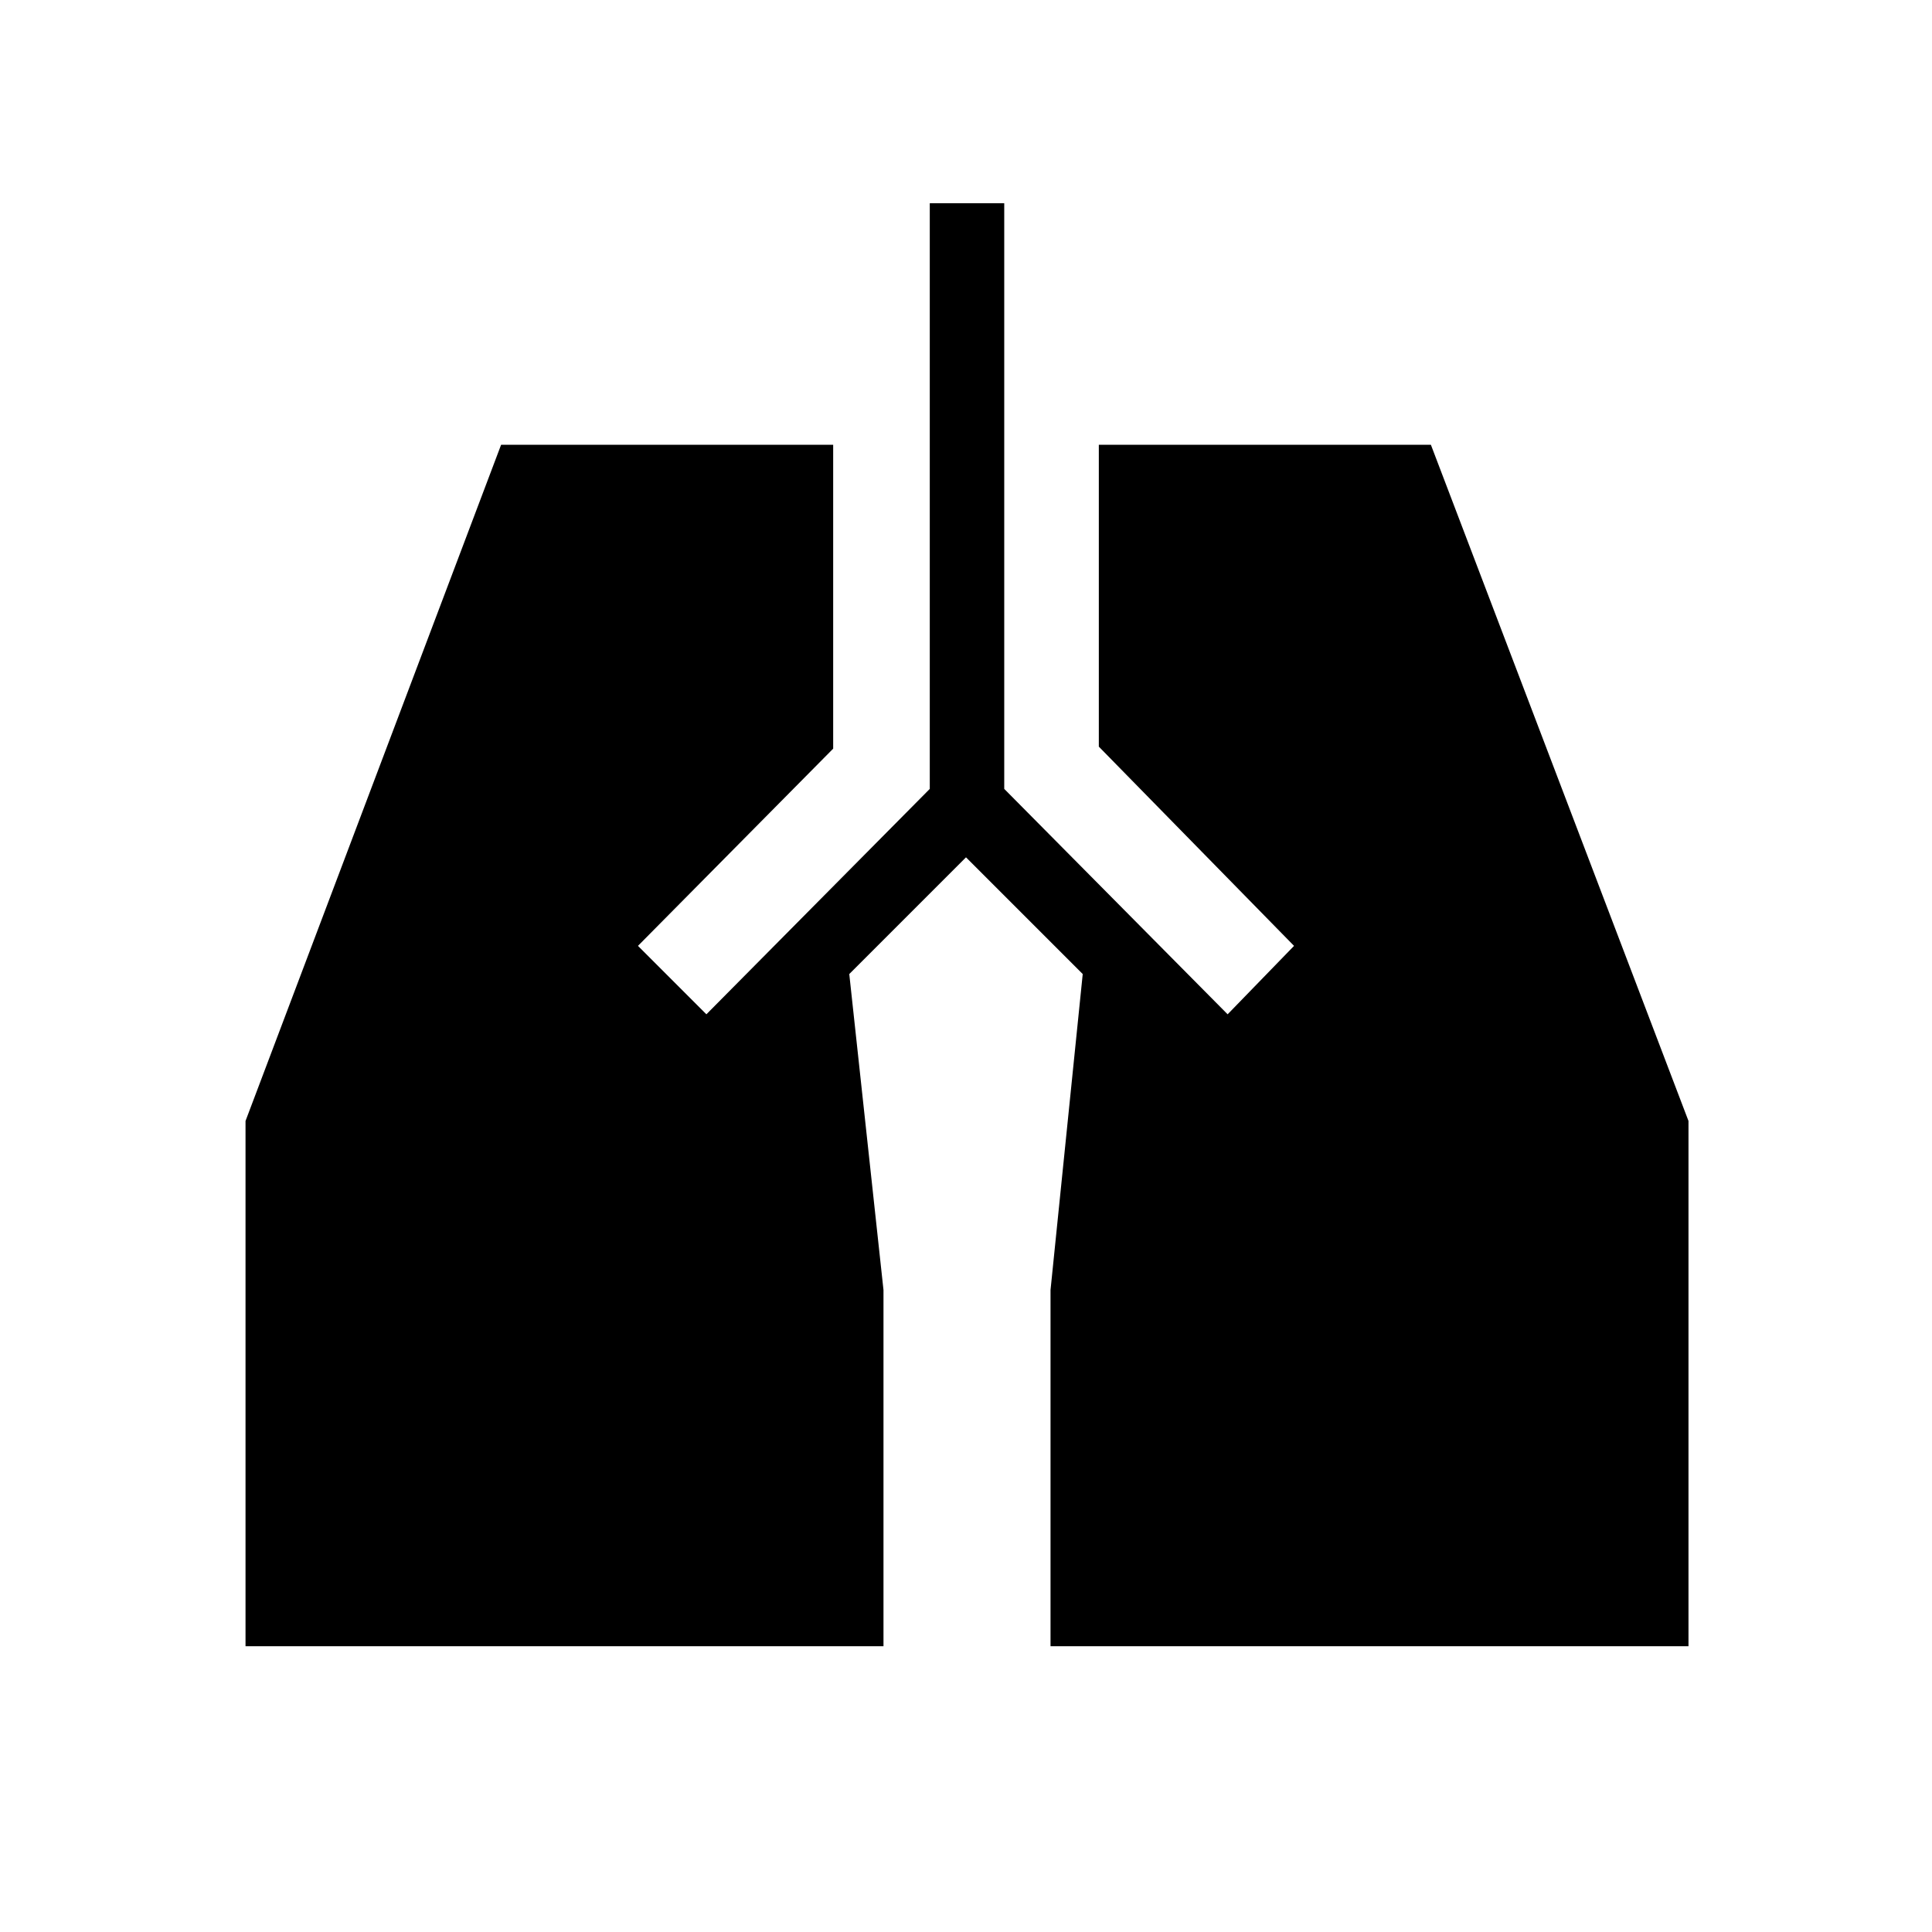 <svg xmlns="http://www.w3.org/2000/svg" height="24" width="24"><path d="M11.55 2.525h.925V9.8l2.775 2.8.825-.85-2.425-2.475v-3.75h4.125l3.2 8.4v6.525H13.05v-4.425l.4-3.925L12 10.65l-1.45 1.45.425 3.925v4.425H3.05v-6.525l3.175-8.4h4.125V9.3l-2.425 2.45.85.85 2.775-2.8Z"/></svg>